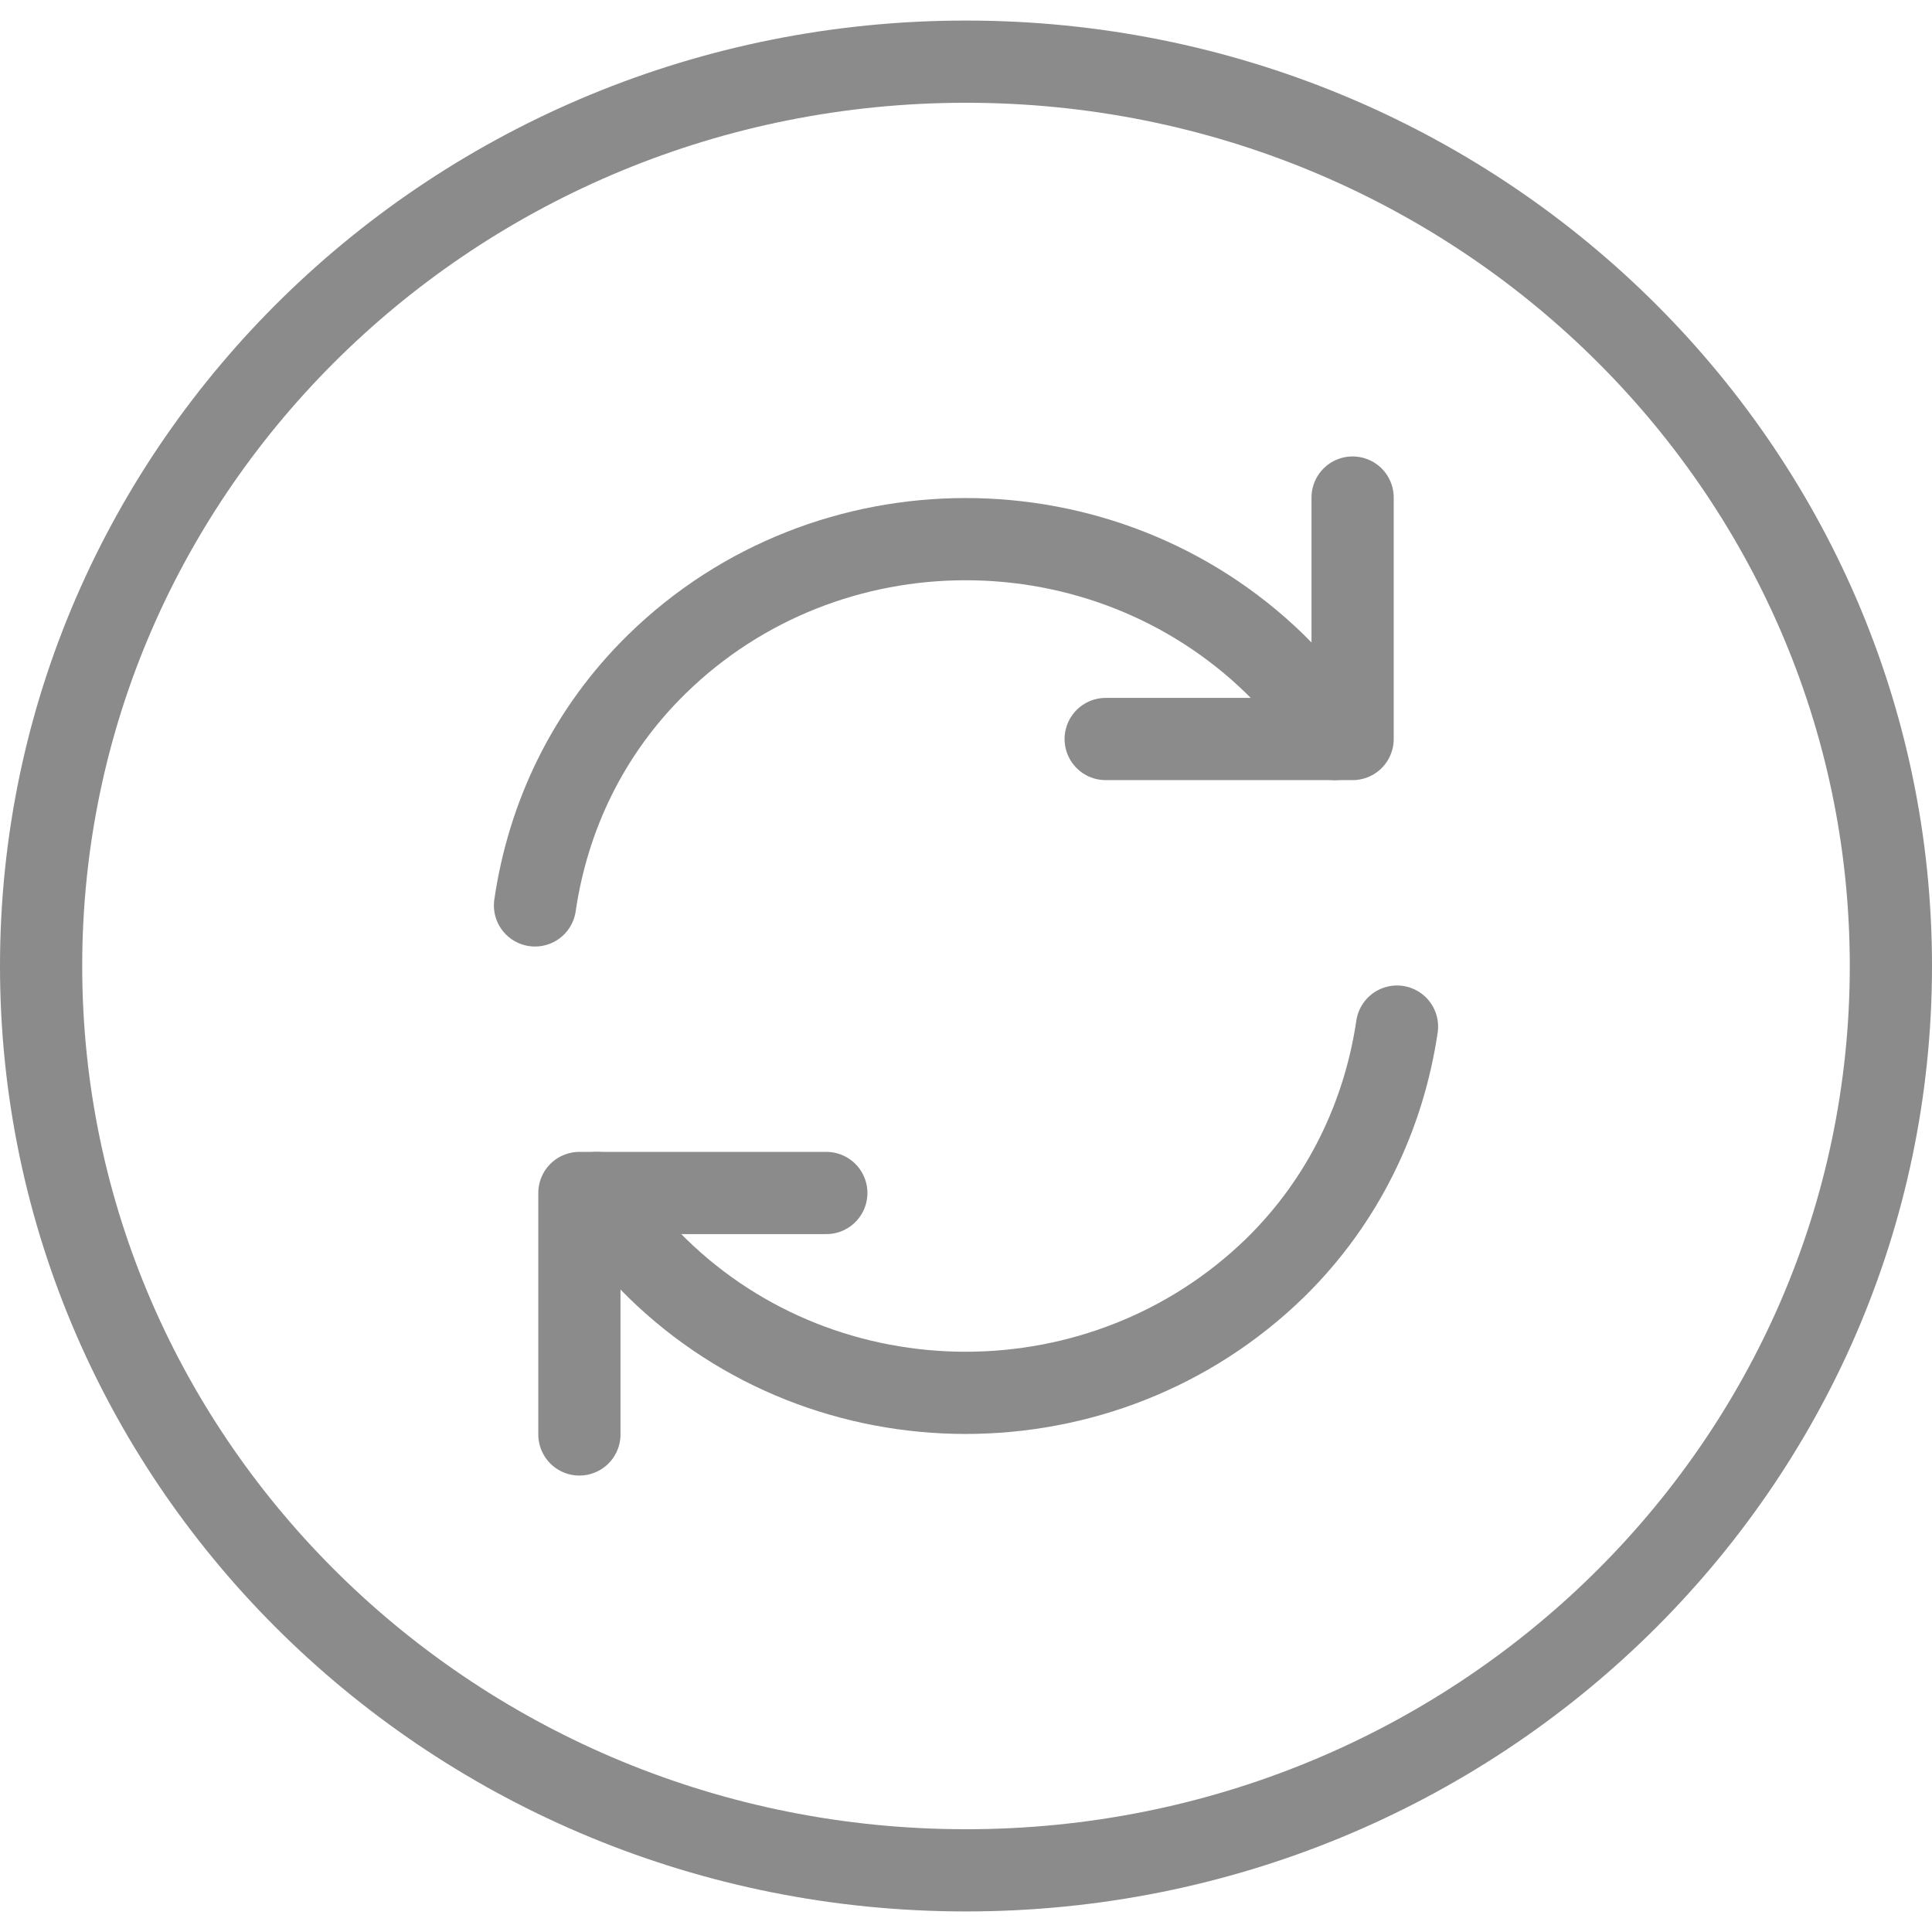 <svg width="35" height="35" viewBox="0 0 47 46" fill="none" xmlns="http://www.w3.org/2000/svg">
<path d="M23.5 45C35.926 45 46 35.15 46 23C46 10.85 35.926 1 23.5 1C11.074 1 1 10.85 1 23C1 35.15 11.074 45 23.5 45Z" stroke="#8C8B8B" stroke-width="2" stroke-linecap="round" stroke-linejoin="round"/>
<path d="M14.523 28.522C14.928 29.182 15.423 29.798 15.985 30.348C20.125 34.396 26.853 34.396 31.015 30.348C32.703 28.698 33.67 26.608 33.985 24.474" stroke="#8C8B8B" stroke-width="2" stroke-linecap="round" stroke-linejoin="round"/>
<path d="M13.015 21.526C13.33 19.37 14.297 17.302 15.985 15.652C20.125 11.604 26.852 11.604 31.015 15.652C31.6 16.224 32.072 16.84 32.477 17.478" stroke="#8C8B8B" stroke-width="2" stroke-linecap="round" stroke-linejoin="round"/>
<path d="M14.095 34.396V28.522H20.102" stroke="#8C8B8B" stroke-width="2" stroke-linecap="round" stroke-linejoin="round"/>
<path d="M32.905 11.604V17.478H26.898" stroke="#8C8B8B" stroke-width="2" stroke-linecap="round" stroke-linejoin="round"/>
</svg>
